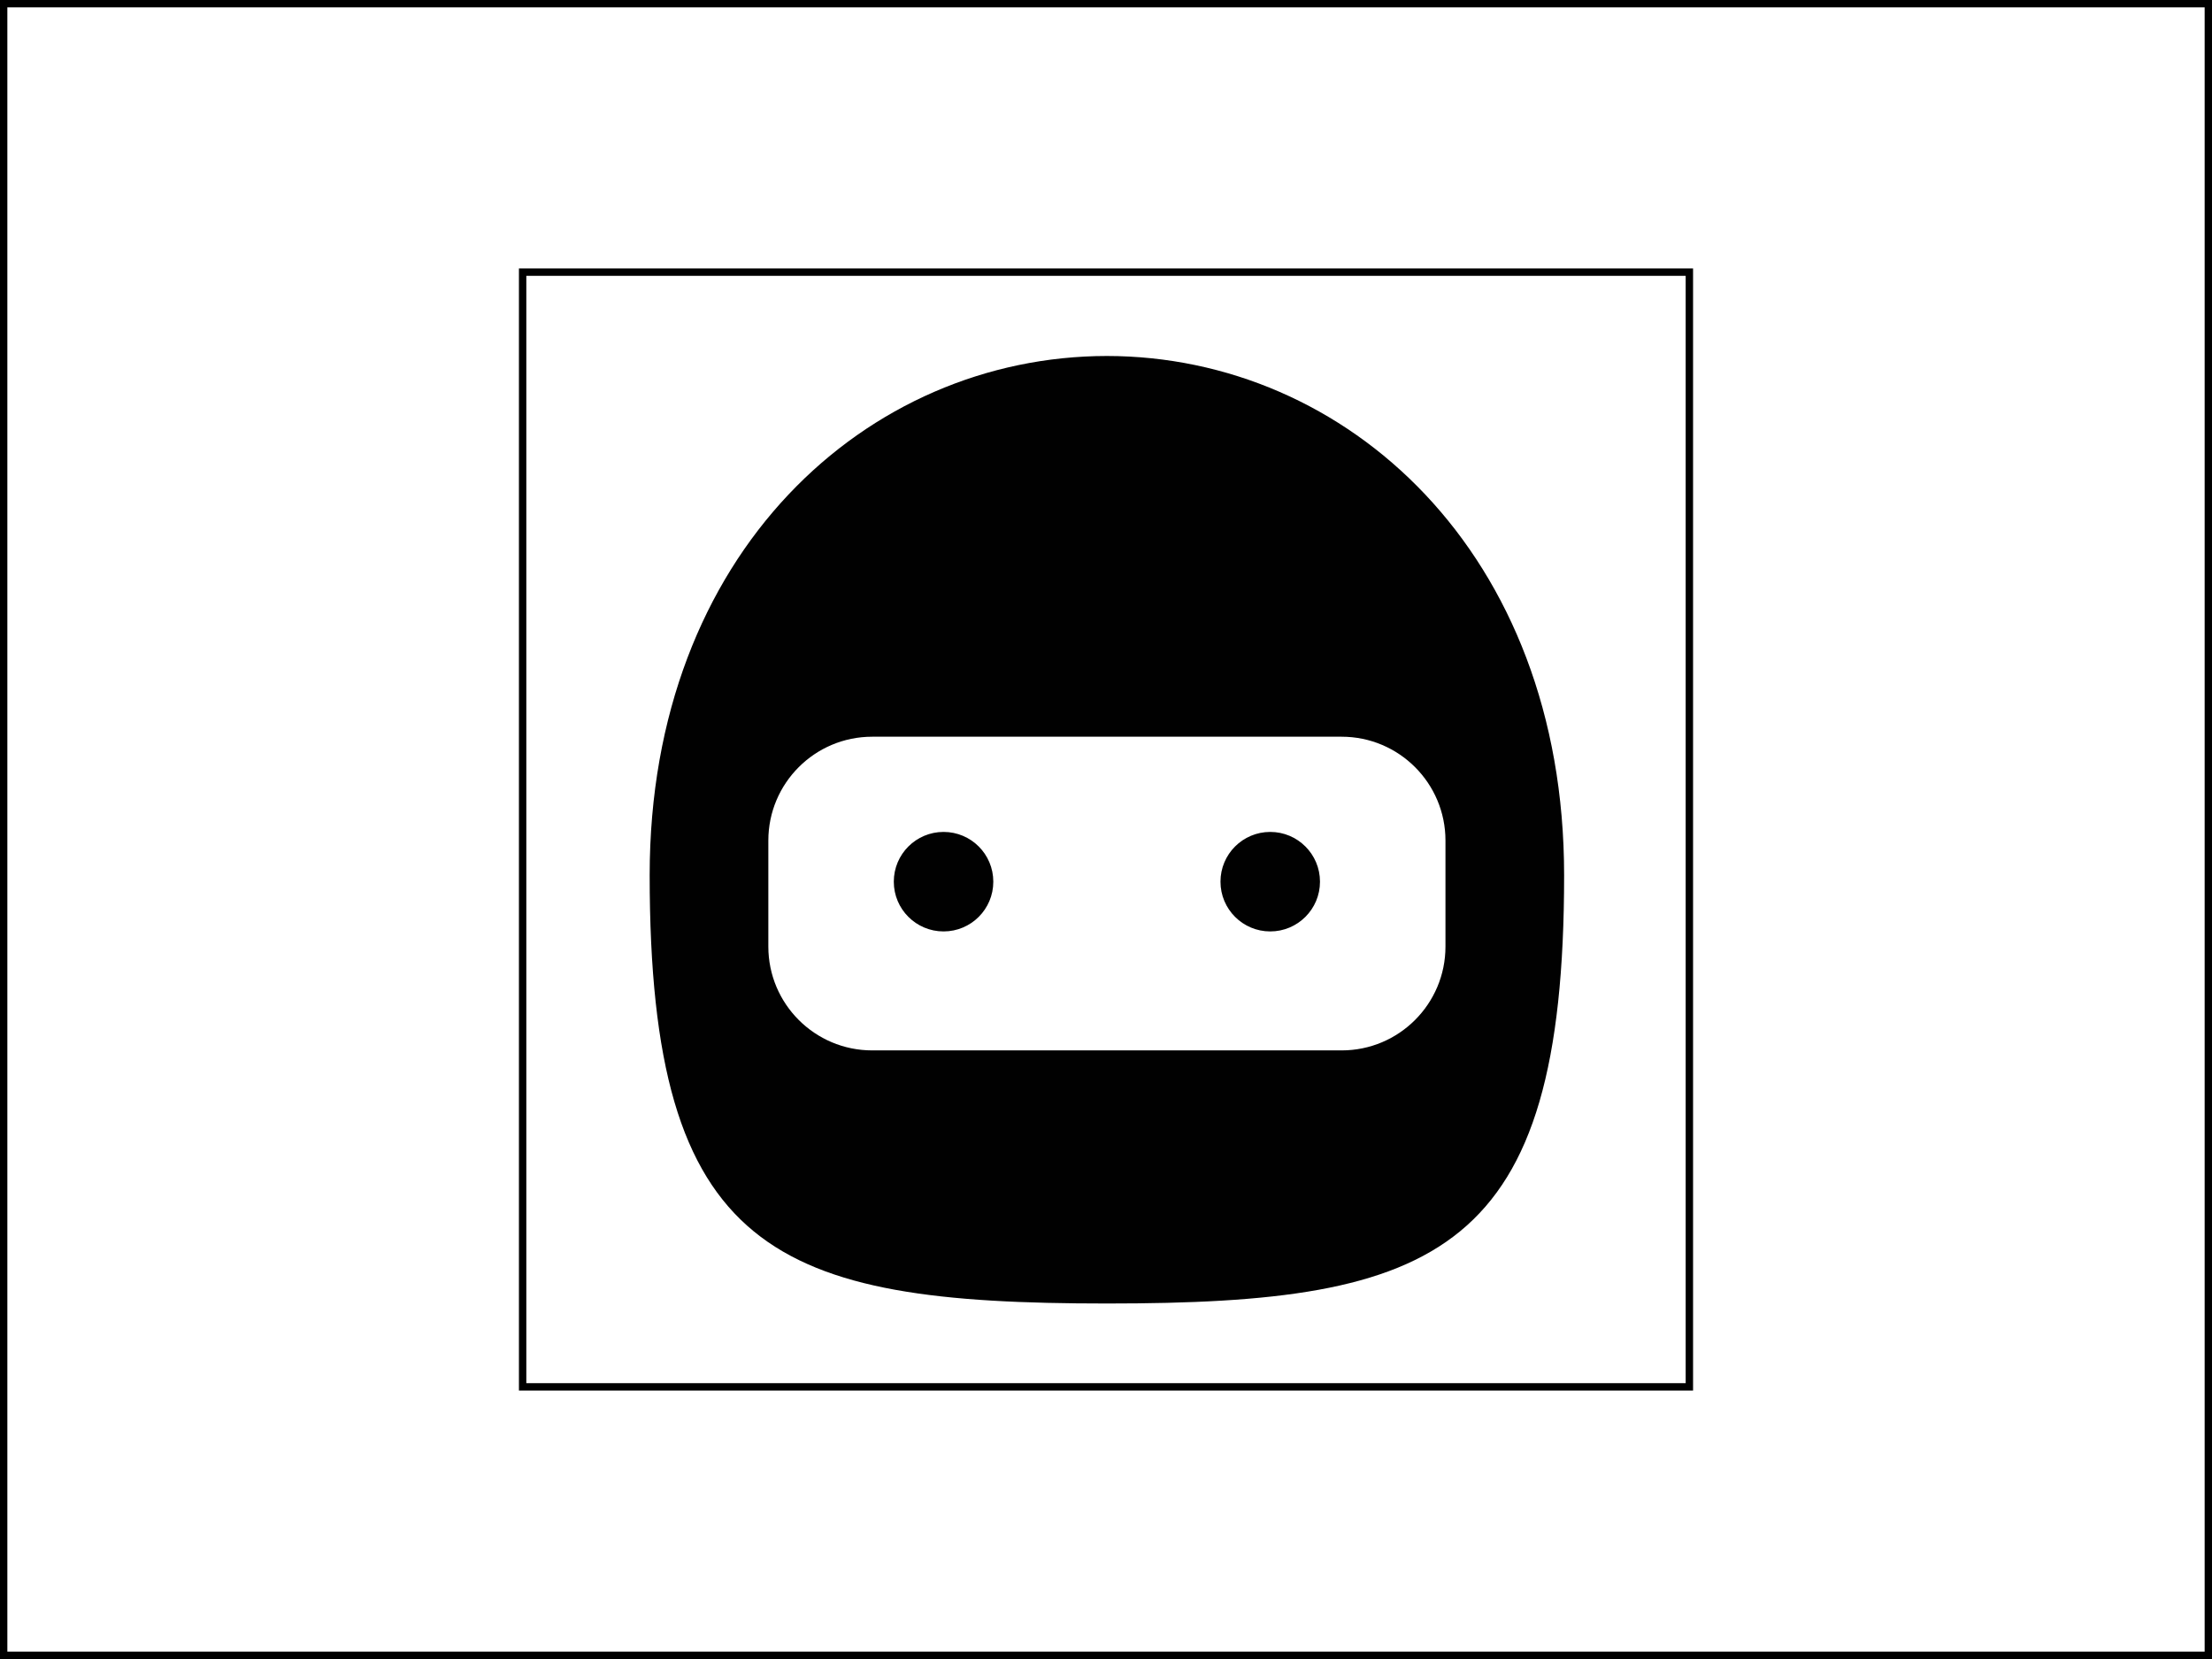 <?xml version="1.0" encoding="UTF-8" standalone="no"?>
<!-- Created with Inkscape (http://www.inkscape.org/) -->

<svg
   width="640"
   height="480"
   viewBox="0 0 169.333 127"
   version="1.1"
   id="svg13871"
   inkscape:export-filename="bootlogo.png"
   inkscape:export-xdpi="96"
   inkscape:export-ydpi="96"
   inkscape:version="1.2.2 (b0a8486541, 2022-12-01)"
   sodipodi:docname="BOOT.svg"
   xmlns:inkscape="http://www.inkscape.org/namespaces/inkscape"
   xmlns:sodipodi="http://sodipodi.sourceforge.net/DTD/sodipodi-0.dtd"
   xmlns="http://www.w3.org/2000/svg"
   xmlns:svg="http://www.w3.org/2000/svg">
  <rect x="0" y="0" width="169.333" height="127" fill="#808080" stroke="none"/>
  <sodipodi:namedview
     id="namedview13873"
     pagecolor="#505050"
     bordercolor="#eeeeee"
     borderopacity="1"
     inkscape:showpageshadow="0"
     inkscape:pageopacity="0"
     inkscape:pagecheckerboard="0"
     inkscape:deskcolor="#d1d1d1"
     inkscape:document-units="mm"
     showgrid="false"
     inkscape:zoom="1.4503086"
     inkscape:cx="274.07959"
     inkscape:cy="235.81187"
     inkscape:window-width="2560"
     inkscape:window-height="1367"
     inkscape:window-x="2560"
     inkscape:window-y="36"
     inkscape:window-maximized="1"
     inkscape:current-layer="layer1" />
  <defs
     id="defs13868">
	
	
	
	

		
	</defs>
  <g
     inkscape:label="Ebene 1"
     inkscape:groupmode="layer"
     id="layer1">
    <rect
       style="fill:#ffffff;stroke:#000000;stroke-width:0.563;stroke-linecap:square;stroke-miterlimit:5;paint-order:fill markers stroke"
       id="rect13992"
       width="168.771"
       height="126.437"
       x="0.281"
       y="0.281" />
    <g
       id="g14122"
       transform="matrix(3.962,0,0,3.962,-284.532,-132.464)"
       inkscape:label="MUXCHARGE"
       style="display:none"
       inkscape:highlight-color="#a9cf72">
      <rect
         style="display:inline;fill:#ffffff;stroke:#000000;stroke-width:0.565;stroke-linecap:square;stroke-miterlimit:5;paint-order:fill markers stroke"
         id="rect14220"
         width="89.317"
         height="85.334"
         x="40.008"
         y="20.833"
         transform="matrix(0.252,0,0,0.252,71.813,29.305)" />
      <g
         id="g14226"
         transform="translate(0,3.104)">
        <path
           d="m 97.421,35.012 h -8.008 c -0.173,0 -0.313,0.14 -0.313,0.313 v 1.436 h -0.996 c -0.173,0 -0.209,0.037 -0.209,0.209 v 1.478 c 0,0.173 0.036,0.209 0.209,0.209 h 0.996 v 1.437 c 0,0.173 0.14,0.313 0.313,0.313 h 8.008 c 0.173,0 0.313,-0.14 0.313,-0.313 v -4.77 c 0,-0.174 -0.14,-0.314 -0.313,-0.314 z"
           id="path3335"
           style="stroke-width:0.265" />
        <path
           d="m 101.999,36.279 c -0.03,-0.433 -0.323,-0.626 -0.6,-0.626 -0.328,0 -0.622,0.254 -0.683,0.592 -0.022,0.124 -0.139,0.639 -0.287,1.291 -0.291,1.283 -0.729,3.221 -0.915,4.227 -0.246,1.337 -1.999,2.58 -3.159,3.402 l -0.126,0.09 c -1.417,1.006 -1.612,2.457 -1.612,3.876 0,0.173 0.14,0.314 0.314,0.314 h 2.802 c 0.173,0 0.314,-0.14 0.314,-0.314 0,-1.494 0.931,-2.422 2.219,-3.708 l 0.161,-0.161 c 1.159,-1.159 1.571,-2.286 1.571,-2.955 0,-0.119 0.002,-0.439 0.004,-0.874 0.008,-1.658 0.024,-4.745 -0.004,-5.153 z"
           id="path3337"
           style="stroke-width:0.265" />
        <path
           d="m 84.364,36.279 c 0.03,-0.433 0.323,-0.626 0.6,-0.626 0.328,0 0.622,0.254 0.683,0.592 0.022,0.124 0.139,0.639 0.287,1.291 0.291,1.283 0.729,3.221 0.914,4.227 0.246,1.337 1.999,2.58 3.159,3.402 l 0.126,0.09 c 1.416,1.006 1.612,2.457 1.612,3.876 0,0.173 -0.14,0.314 -0.313,0.314 h -2.803 c -0.173,0 -0.313,-0.14 -0.313,-0.314 0,-1.494 -0.931,-2.422 -2.219,-3.708 L 85.935,45.261 c -1.159,-1.159 -1.571,-2.286 -1.571,-2.955 0,-0.119 -0.002,-0.439 -0.004,-0.874 -0.009,-1.658 -0.024,-4.745 0.004,-5.153 z"
           id="path3339"
           style="stroke-width:0.265" />
      </g>
    </g>
    <g
       id="g14218"
       style="display:inline"
       inkscape:label="BOOTLOGO"
       inkscape:highlight-color="#7272cf">
      <rect
         style="display:inline;fill:#ffffff;stroke:#000000;stroke-width:0.565;stroke-linecap:square;stroke-miterlimit:5;paint-order:fill markers stroke"
         id="rect14200"
         width="89.317"
         height="85.334"
         x="40.008"
         y="20.833" />
      <path
         fill="#010101"
         d="m 1194.133,323.098 c -1.816,0 -3.289,1.472 -3.289,3.289 0,1.817 1.473,3.289 3.289,3.289 1.818,0 3.289,-1.472 3.289,-3.289 0,-1.817 -1.471,-3.289 -3.289,-3.289 z m 10.777,-31.464 c 0.01,0 0.014,10e-4 0.02,10e-4 0.01,0 0.016,-10e-4 0.021,-10e-4 z m 10.819,31.464 c -1.816,0 -3.289,1.472 -3.289,3.289 0,1.817 1.473,3.289 3.289,3.289 1.816,0 3.289,-1.472 3.289,-3.289 0,-1.817 -1.473,-3.289 -3.289,-3.289 z m -10.799,-31.463 c -15.844,0.011 -30.225,12.993 -30.225,34.322 0,25.026 8.264,28.316 30.227,28.316 21.961,0 30.225,-3.29 30.225,-28.316 -10e-4,-21.329 -14.382,-34.311 -30.227,-34.322 z m 22.383,39.041 c 0,3.791 -3.074,6.865 -6.865,6.865 h -31.033 c -3.791,0 -6.865,-3.074 -6.865,-6.865 v -7.007 c 0,-3.791 3.074,-6.865 6.865,-6.865 h 31.033 c 3.791,0 6.865,3.074 6.865,6.865 z"
         id="path5735"
         style="display:inline"
         transform="matrix(1.158,0,0,1.158,-1310.575,-310.462)" />
    </g>
    <g
       id="g14235"
       transform="translate(1.4305115e-6,-16.353)"
       style="display:none"
       inkscape:label="MUXSTART">
      <rect
         style="display:inline;fill:#ffffff;stroke:#000000;stroke-width:0.565;stroke-linecap:square;stroke-miterlimit:5;paint-order:fill markers stroke"
         id="rect14231"
         width="89.317"
         height="85.334"
         x="40.008"
         y="20.833" />
      <path
         fill="#010101"
         d="m 1194.133,323.098 c -1.816,0 -3.289,1.472 -3.289,3.289 0,1.817 1.473,3.289 3.289,3.289 1.818,0 3.289,-1.472 3.289,-3.289 0,-1.817 -1.471,-3.289 -3.289,-3.289 z m 10.777,-31.464 c 0.01,0 0.014,10e-4 0.02,10e-4 0.01,0 0.016,-10e-4 0.021,-10e-4 z m 10.819,31.464 c -1.816,0 -3.289,1.472 -3.289,3.289 0,1.817 1.473,3.289 3.289,3.289 1.816,0 3.289,-1.472 3.289,-3.289 0,-1.817 -1.473,-3.289 -3.289,-3.289 z m -10.799,-31.463 c -15.844,0.011 -30.225,12.993 -30.225,34.322 0,25.026 8.264,28.316 30.227,28.316 21.961,0 30.225,-3.29 30.225,-28.316 -10e-4,-21.329 -14.382,-34.311 -30.227,-34.322 z m 22.383,39.041 c 0,3.791 -3.074,6.865 -6.865,6.865 h -31.033 c -3.791,0 -6.865,-3.074 -6.865,-6.865 v -7.007 c 0,-3.791 3.074,-6.865 6.865,-6.865 h 31.033 c 3.791,0 6.865,3.074 6.865,6.865 z"
         id="path14233"
         style="display:inline"
         transform="matrix(1.158,0,0,1.158,-1310.575,-310.462)" />
    </g>
    <g
       id="g10700"
       transform="matrix(1.288,0,0,1.288,13.836,7.023)"
       style="display:none;fill:#000000;stroke:#000000;stroke-width:2.135;stroke-dasharray:none;stroke-opacity:1"
       inkscape:label="SHUTDOWN"
       inkscape:highlight-color="#cfbb72">
	<rect
   style="display:inline;fill:#ffffff;stroke:#000000;stroke-width:0.565;stroke-linecap:square;stroke-miterlimit:5;stroke-dasharray:none;stroke-opacity:1;paint-order:fill markers stroke"
   id="rect14237"
   width="89.317"
   height="85.334"
   x="40.008"
   y="20.833"
   transform="matrix(0.776,0,0,0.776,-10.742,-5.452)" />
<g
   id="g10698"
   style="fill:#000000;stroke:#000000;stroke-width:2.135;stroke-dasharray:none;stroke-opacity:1">
		<path
   d="m 67.429,24.782 c -0.25,-0.134 -0.559,-0.042 -0.694,0.206 l -1.955,3.598 c -0.064,0.119 -0.08,0.259 -0.041,0.39 0.039,0.13 0.127,0.239 0.247,0.304 6.777,3.681 10.987,10.752 10.987,18.455 0,11.572 -9.414,20.986 -20.985,20.986 -11.571,0 -20.986,-9.414 -20.986,-20.986 0,-7.702 4.209,-14.773 10.985,-18.454 0.249,-0.135 0.34,-0.446 0.205,-0.694 l -1.954,-3.598 c -0.065,-0.12 -0.174,-0.208 -0.304,-0.247 -0.131,-0.039 -0.27,-0.024 -0.39,0.041 -8.425,4.577 -13.66,13.372 -13.66,22.951 0,14.394 11.71,26.104 26.104,26.104 14.393,0 26.104,-11.71 26.104,-26.104 -0.001,-9.58 -5.236,-18.375 -13.663,-22.952 z"
   id="path10694"
   style="fill:#000000;stroke:#000000;stroke-width:2.135;stroke-dasharray:none;stroke-opacity:1" />

		<path
   d="m 52.94,46.609 h 4.094 c 0.283,0 0.512,-0.229 0.512,-0.512 V 14.364 c 0,-0.283 -0.229,-0.512 -0.512,-0.512 H 52.94 c -0.283,0 -0.512,0.229 -0.512,0.512 v 31.733 c 0,0.284 0.229,0.512 0.512,0.512 z"
   id="path10696"
   style="fill:#000000;stroke:#000000;stroke-width:2.135;stroke-dasharray:none;stroke-opacity:1" />

	</g>

</g>
    <g
       id="g14309"
       transform="matrix(0.979,0,0,0.979,-103.518,-76.97)"
       inkscape:label="REBOOT"
       inkscape:highlight-color="#cf7273"
       style="display:none">
      <rect
         style="display:inline;fill:#ffffff;stroke:#000000;stroke-width:0.565;stroke-linecap:square;stroke-miterlimit:5;paint-order:fill markers stroke"
         id="rect14243"
         width="89.317"
         height="85.334"
         x="40.008"
         y="20.833"
         transform="matrix(1.021,0,0,1.021,105.722,78.609)" />
      <g
         id="g6022"
         transform="translate(-1.2766241e-6)">
        <g
           id="g3252"
           transform="translate(-1.2766241e-6)">
		<path
   fill="#010101"
   d="m 173.247,143.462 c 0,-1.465 0.17,-2.891 0.49,-4.259 l 8.393,4.443 c 0.108,0.057 0.227,0.085 0.345,0.085 0.143,0 0.284,-0.041 0.408,-0.123 0.225,-0.148 0.351,-0.41 0.327,-0.678 l -2.278,-26.282 c -0.021,-0.252 -0.166,-0.471 -0.389,-0.589 -0.222,-0.117 -0.486,-0.114 -0.706,0.009 l -23.014,12.895 c -0.237,0.132 -0.38,0.381 -0.376,0.652 0.003,0.27 0.153,0.516 0.391,0.644 l 7.9,4.181 c -0.941,2.837 -1.455,5.869 -1.455,9.021 0,14.851 11.301,27.062 25.771,28.505 l 0.577,-9.965 c -9.232,-1.134 -16.384,-8.999 -16.384,-18.539 z"
   id="path3248" />

		<path
   fill="#010101"
   d="m 227.518,155.262 -8.055,-3.856 c 0.727,-2.523 1.119,-5.188 1.119,-7.944 0,-14.852 -11.3,-27.062 -25.771,-28.505 l -0.577,9.965 c 9.233,1.134 16.385,9 16.385,18.54 0,1.213 -0.124,2.396 -0.346,3.545 l -8.566,-4.101 c -0.244,-0.118 -0.532,-0.091 -0.751,0.068 -0.219,0.158 -0.333,0.421 -0.3,0.691 l 3.336,26.169 c 0.032,0.248 0.187,0.463 0.413,0.572 0.101,0.048 0.209,0.072 0.317,0.072 0.135,0 0.269,-0.037 0.388,-0.109 l 22.476,-13.813 c 0.23,-0.142 0.364,-0.397 0.351,-0.667 -0.015,-0.271 -0.175,-0.511 -0.419,-0.627 z"
   id="path3250" />

	</g>
      </g>
    </g>
  </g>
</svg>
